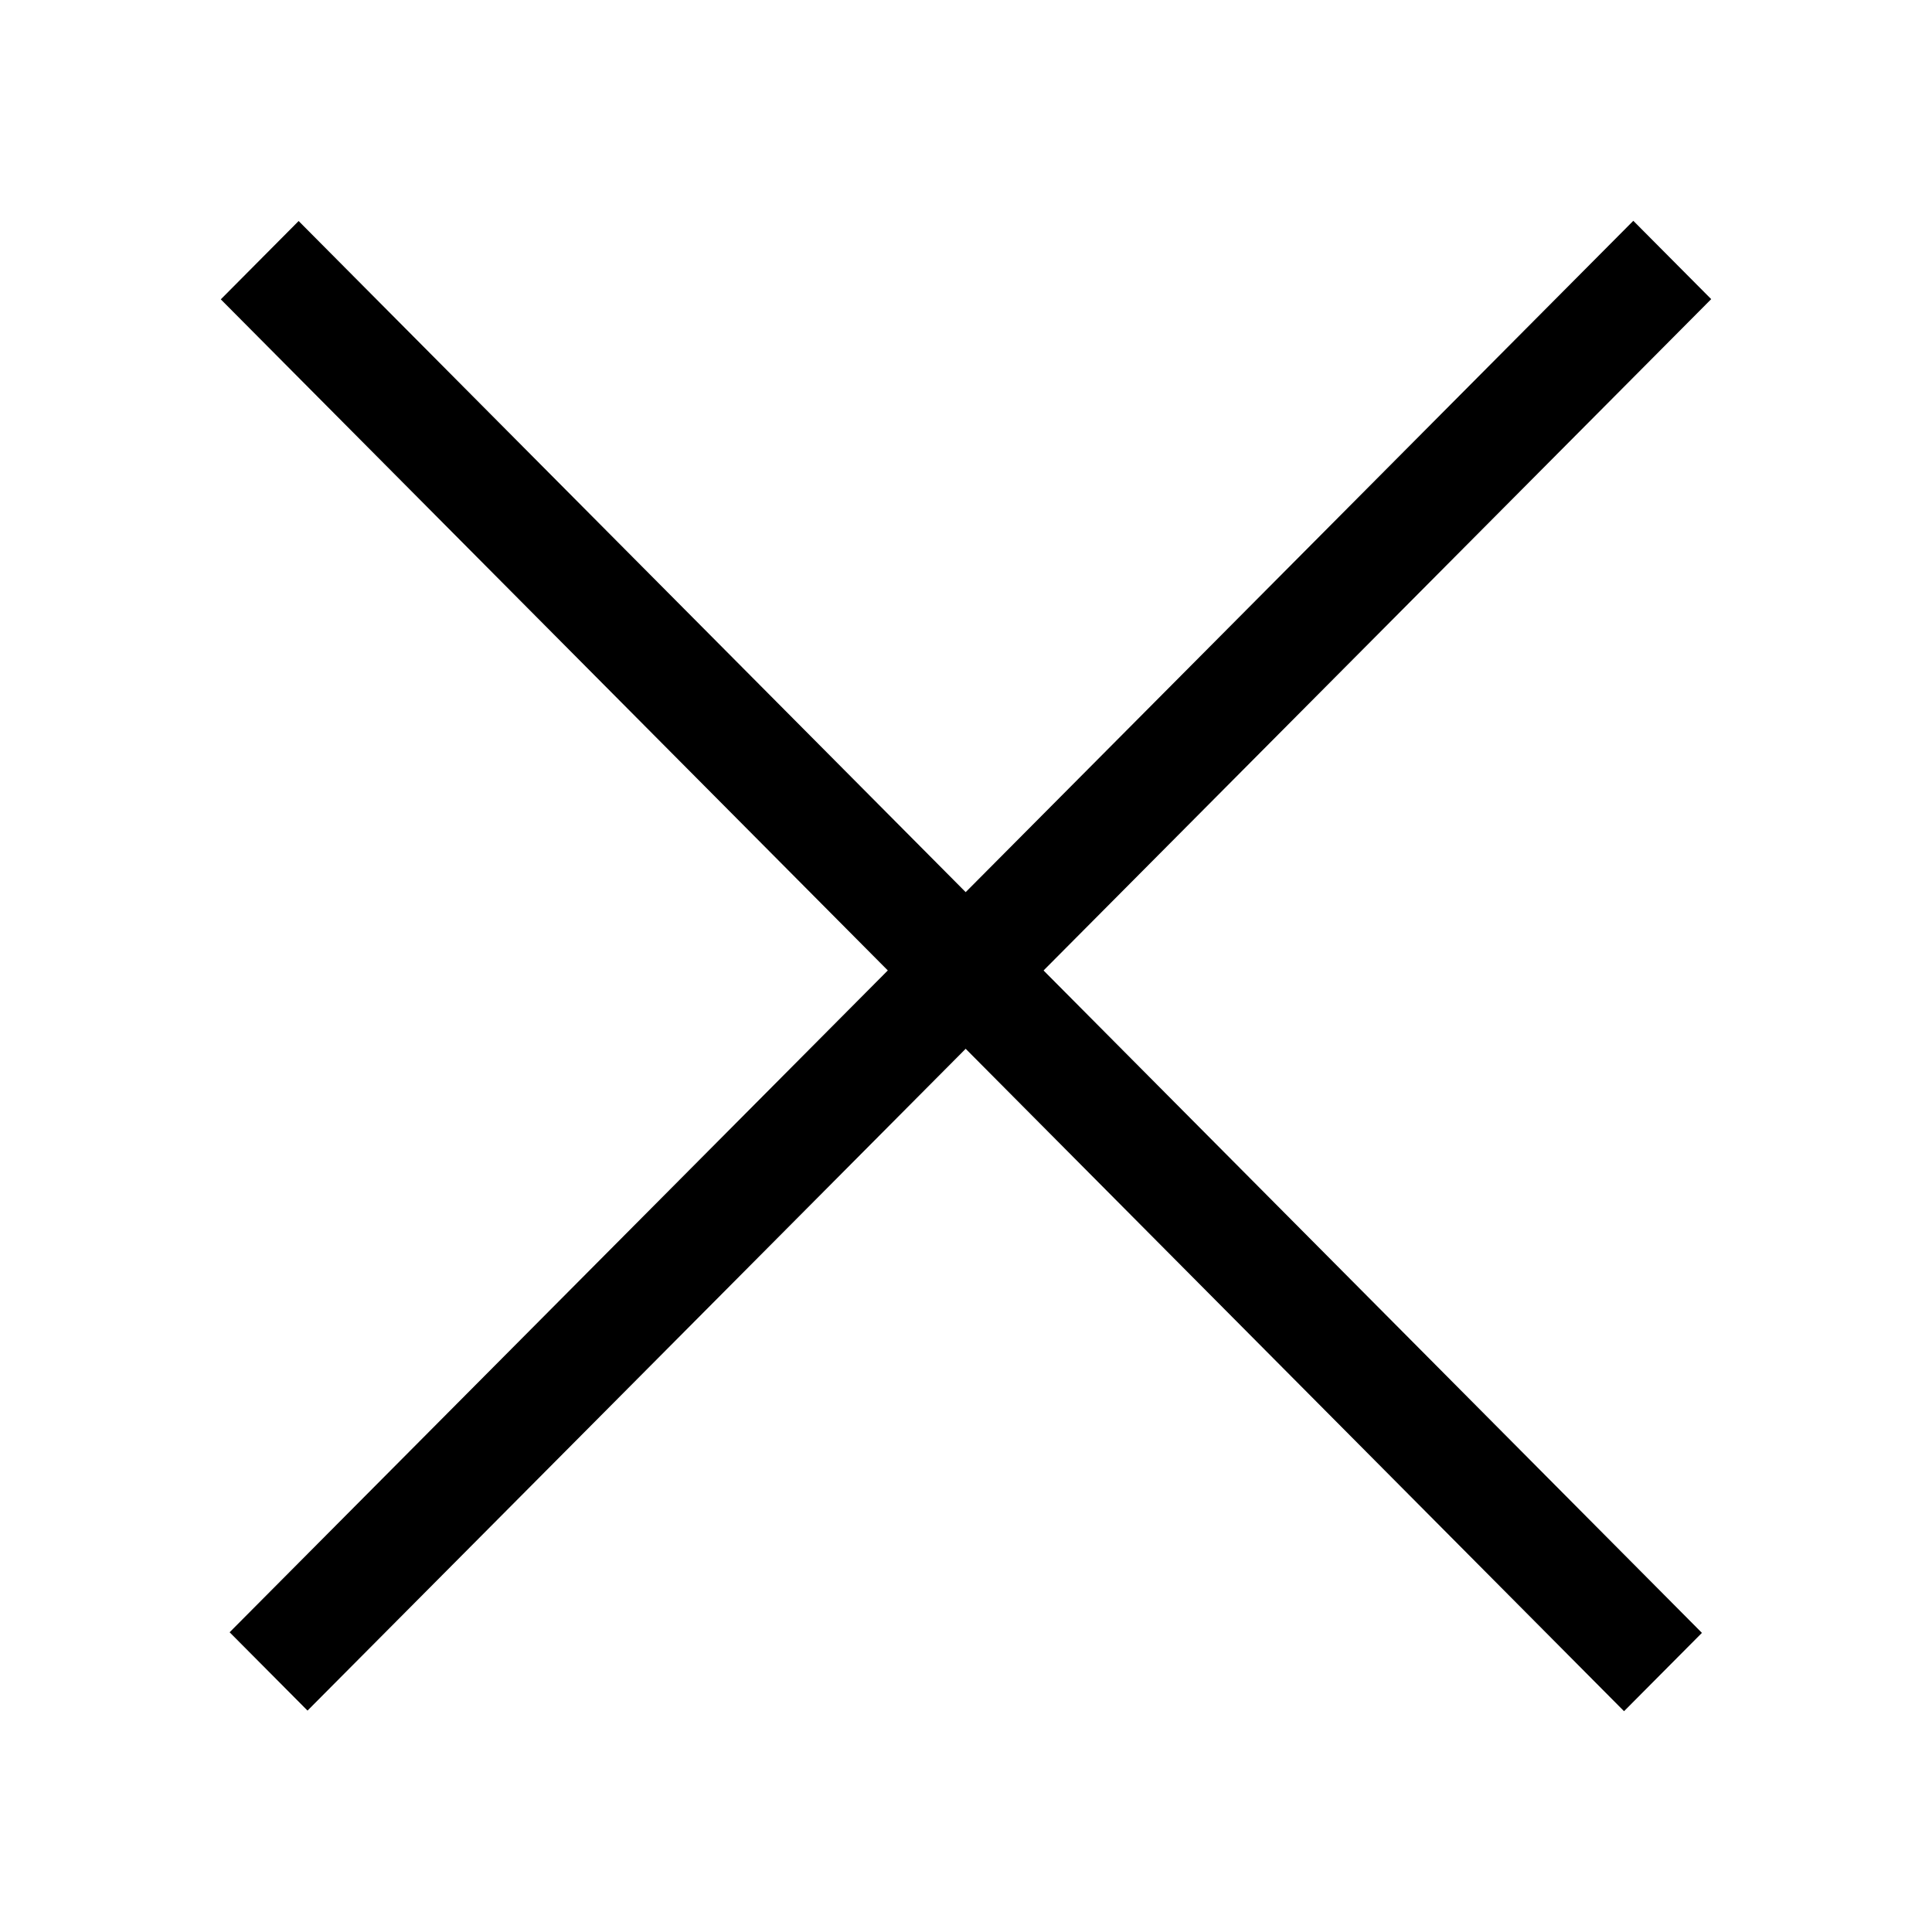 <svg width="35" height="35" viewBox="0 0 35 35" fill="none" xmlns="http://www.w3.org/2000/svg">
<g filter="url(#filter0_d_1_202)">
<path fill-rule="evenodd" clip-rule="evenodd" d="M4.16 25.57L29.589 -9.94562e-06L31 1.419L5.571 26.989L4.16 25.57Z" fill="black"/>
<path fill-rule="evenodd" clip-rule="evenodd" d="M5.41 0.004L30.832 25.581L29.421 27L4 1.423L5.41 0.004Z" fill="black"/>
</g>
<defs>
<filter id="filter0_d_1_202" x="0" y="0" width="34.999" height="35" filterUnits="userSpaceOnUse" color-interpolation-filters="sRGB">
<feFlood flood-opacity="0" result="BackgroundImageFix"/>
<feColorMatrix in="SourceAlpha" type="matrix" values="0 0 0 0 0 0 0 0 0 0 0 0 0 0 0 0 0 0 127 0" result="hardAlpha"/>
<feOffset dy="4"/>
<feGaussianBlur stdDeviation="2"/>
<feComposite in2="hardAlpha" operator="out"/>
<feColorMatrix type="matrix" values="0 0 0 0 0 0 0 0 0 0 0 0 0 0 0 0 0 0 0.25 0"/>
<feBlend mode="normal" in2="BackgroundImageFix" result="effect1_dropShadow_1_202"/>
<feBlend mode="normal" in="SourceGraphic" in2="effect1_dropShadow_1_202" result="shape"/>
</filter>
</defs>
</svg>
